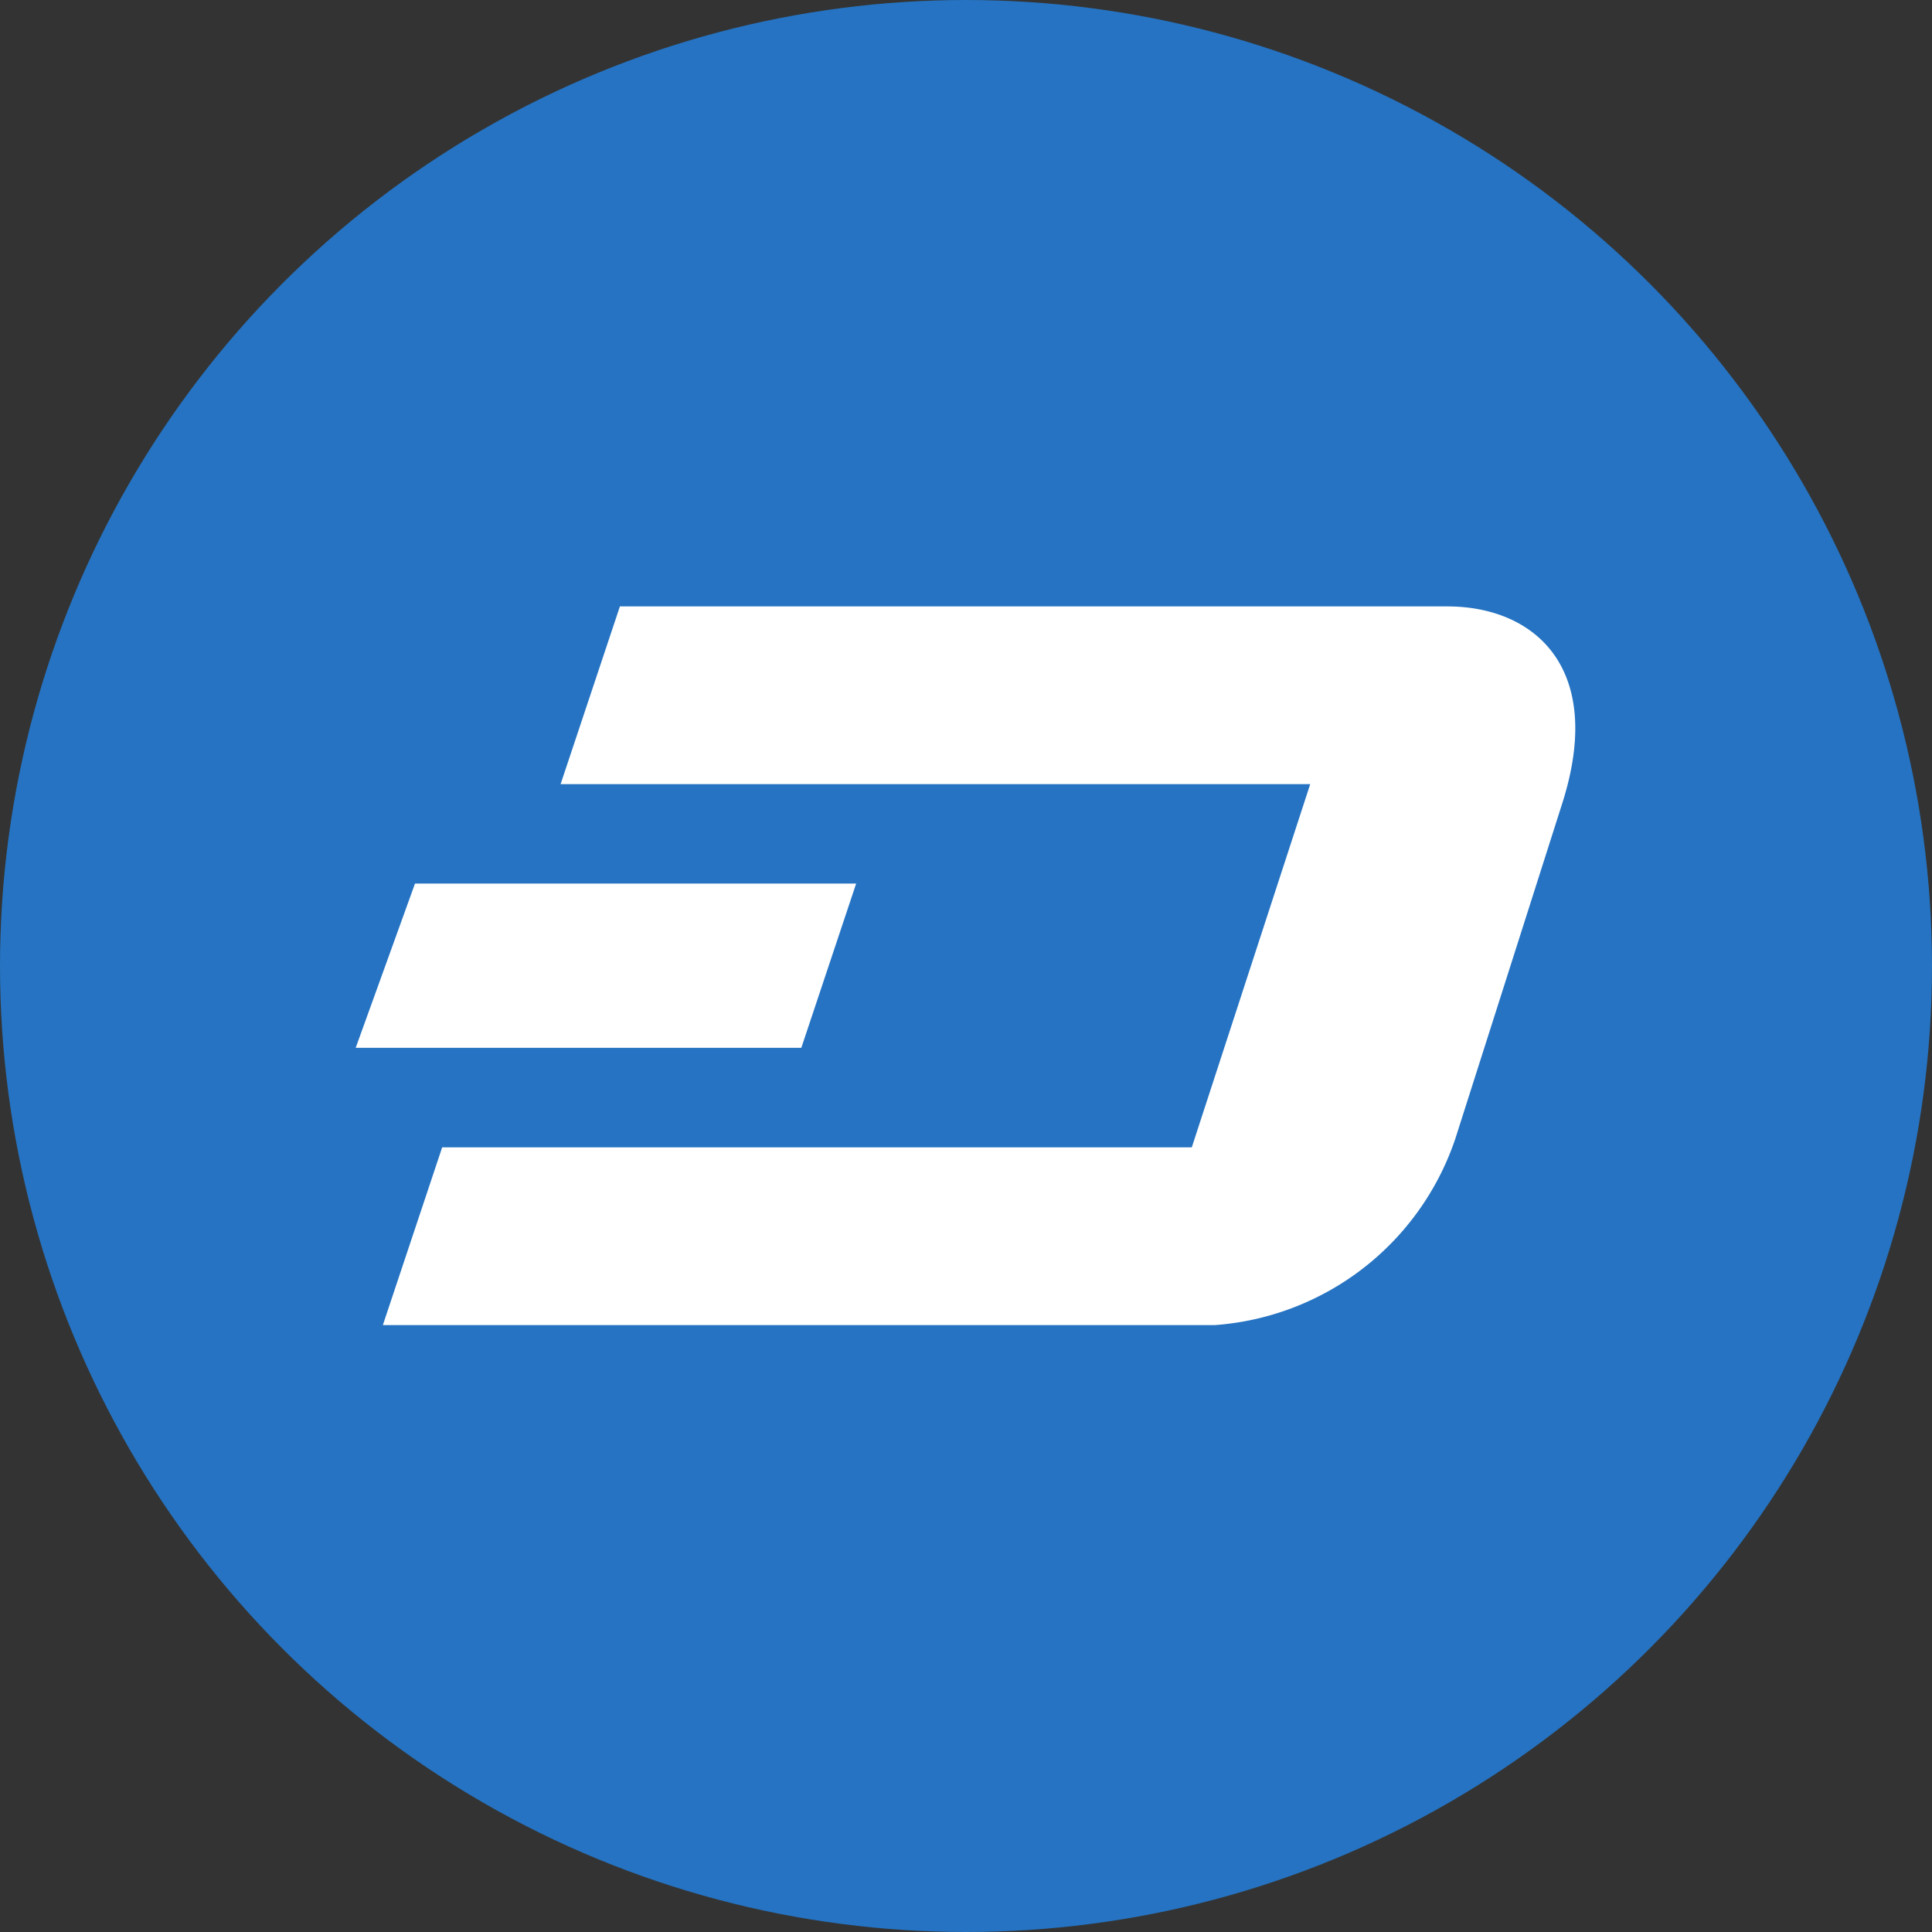 <svg xmlns="http://www.w3.org/2000/svg" viewBox="0 0 50 50"><rect x="0" y="0" width="50" height="50" fill="#333333" stroke="none"/><title>Dash</title><circle cx="25" cy="25" r="25" fill="#2573c2"/><path d="M22.157,22.867H10.74L9.205,27.118H20.738Z" fill="#fff"/><path d="M37.459,15.694H16.043l-1.535,4.6h19.4l-3.065,9.4h-19.4l-1.535,4.6H31.432a7.113,7.113,0,0,0,6.231-4.822c.271-.849,2.27-7.117,2.774-8.7C41.548,17.261,39.689,15.694,37.459,15.694Z" fill="#fff"/></svg>